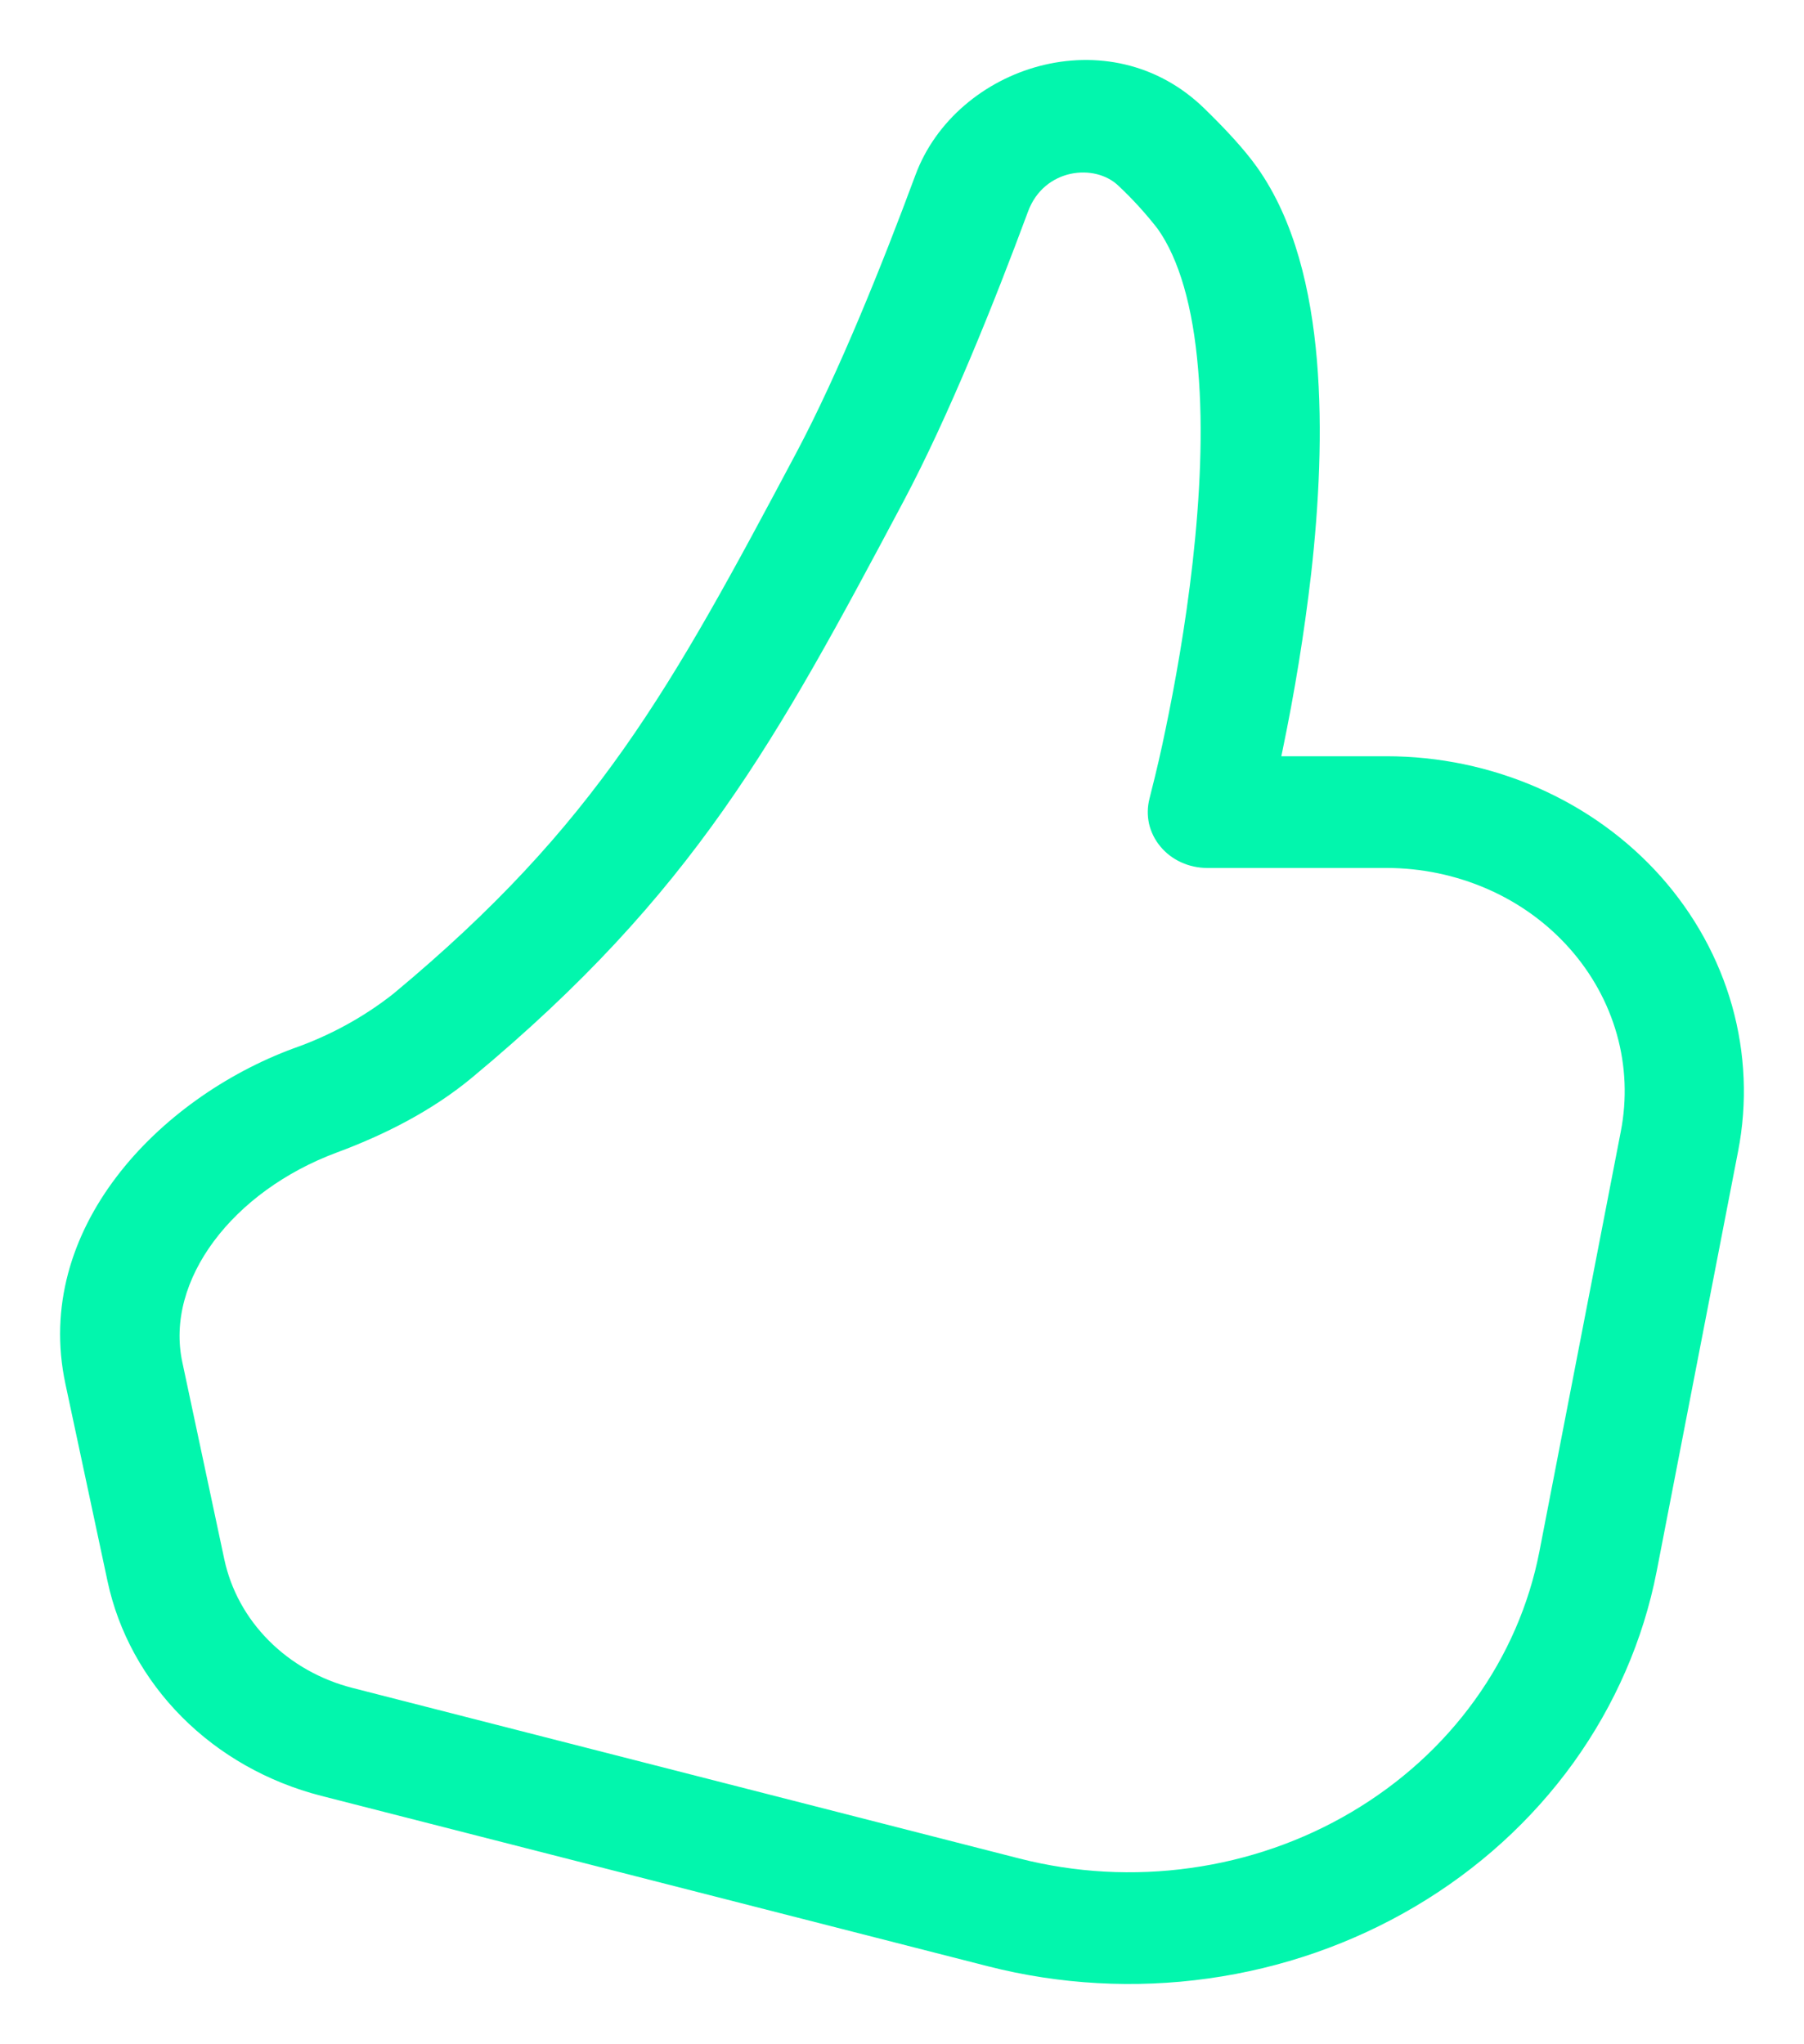 <svg width="15" height="17" viewBox="0 0 15 17" fill="none" xmlns="http://www.w3.org/2000/svg">
<path d="M7.612 1.455C7.949 0.547 9.228 0.129 10.019 0.907C10.181 1.065 10.342 1.236 10.451 1.389C10.768 1.835 10.901 2.422 10.95 2.995C10.999 3.578 10.966 4.204 10.902 4.771C10.845 5.264 10.765 5.755 10.664 6.241L10.654 6.289H11.528C11.963 6.289 12.393 6.379 12.788 6.552C13.182 6.725 13.531 6.977 13.81 7.29C14.089 7.604 14.291 7.971 14.402 8.365C14.513 8.76 14.53 9.173 14.452 9.574L13.775 13.067C13.664 13.637 13.428 14.179 13.083 14.659C12.737 15.139 12.289 15.546 11.766 15.855C11.243 16.164 10.658 16.368 10.047 16.453C9.436 16.539 8.812 16.504 8.216 16.352L2.67 14.934C2.226 14.82 1.825 14.593 1.512 14.278C1.198 13.962 0.984 13.571 0.894 13.149L0.544 11.509C0.269 10.22 1.321 9.133 2.439 8.719C2.742 8.613 3.024 8.459 3.271 8.264C4.962 6.858 5.574 5.735 6.624 3.76C6.974 3.1 7.335 2.203 7.612 1.455ZM9.558 6.641V6.64L9.56 6.633L9.567 6.604C9.613 6.424 9.655 6.244 9.692 6.062C9.767 5.702 9.857 5.208 9.917 4.674C9.977 4.138 10.006 3.574 9.962 3.069C9.919 2.552 9.804 2.154 9.626 1.903C9.528 1.777 9.42 1.658 9.303 1.548C9.106 1.354 8.681 1.399 8.548 1.759C8.268 2.515 7.89 3.459 7.51 4.174C6.453 6.162 5.771 7.426 3.929 8.958C3.592 9.239 3.192 9.439 2.804 9.583C1.932 9.906 1.37 10.649 1.516 11.328L1.865 12.967C1.919 13.22 2.047 13.455 2.236 13.644C2.424 13.833 2.665 13.969 2.931 14.037L8.478 15.456C8.941 15.574 9.426 15.601 9.901 15.534C10.376 15.468 10.831 15.31 11.238 15.069C11.644 14.829 11.993 14.513 12.262 14.139C12.531 13.766 12.714 13.345 12.8 12.902L13.477 9.408C13.529 9.14 13.518 8.865 13.444 8.602C13.37 8.339 13.235 8.094 13.049 7.885C12.863 7.676 12.631 7.508 12.368 7.393C12.105 7.278 11.818 7.218 11.528 7.218H10.038C9.963 7.218 9.888 7.202 9.821 7.171C9.753 7.14 9.694 7.095 9.648 7.039C9.602 6.984 9.57 6.919 9.554 6.85C9.539 6.781 9.54 6.71 9.558 6.641Z" fill="#02F6AD"/>
</svg>
